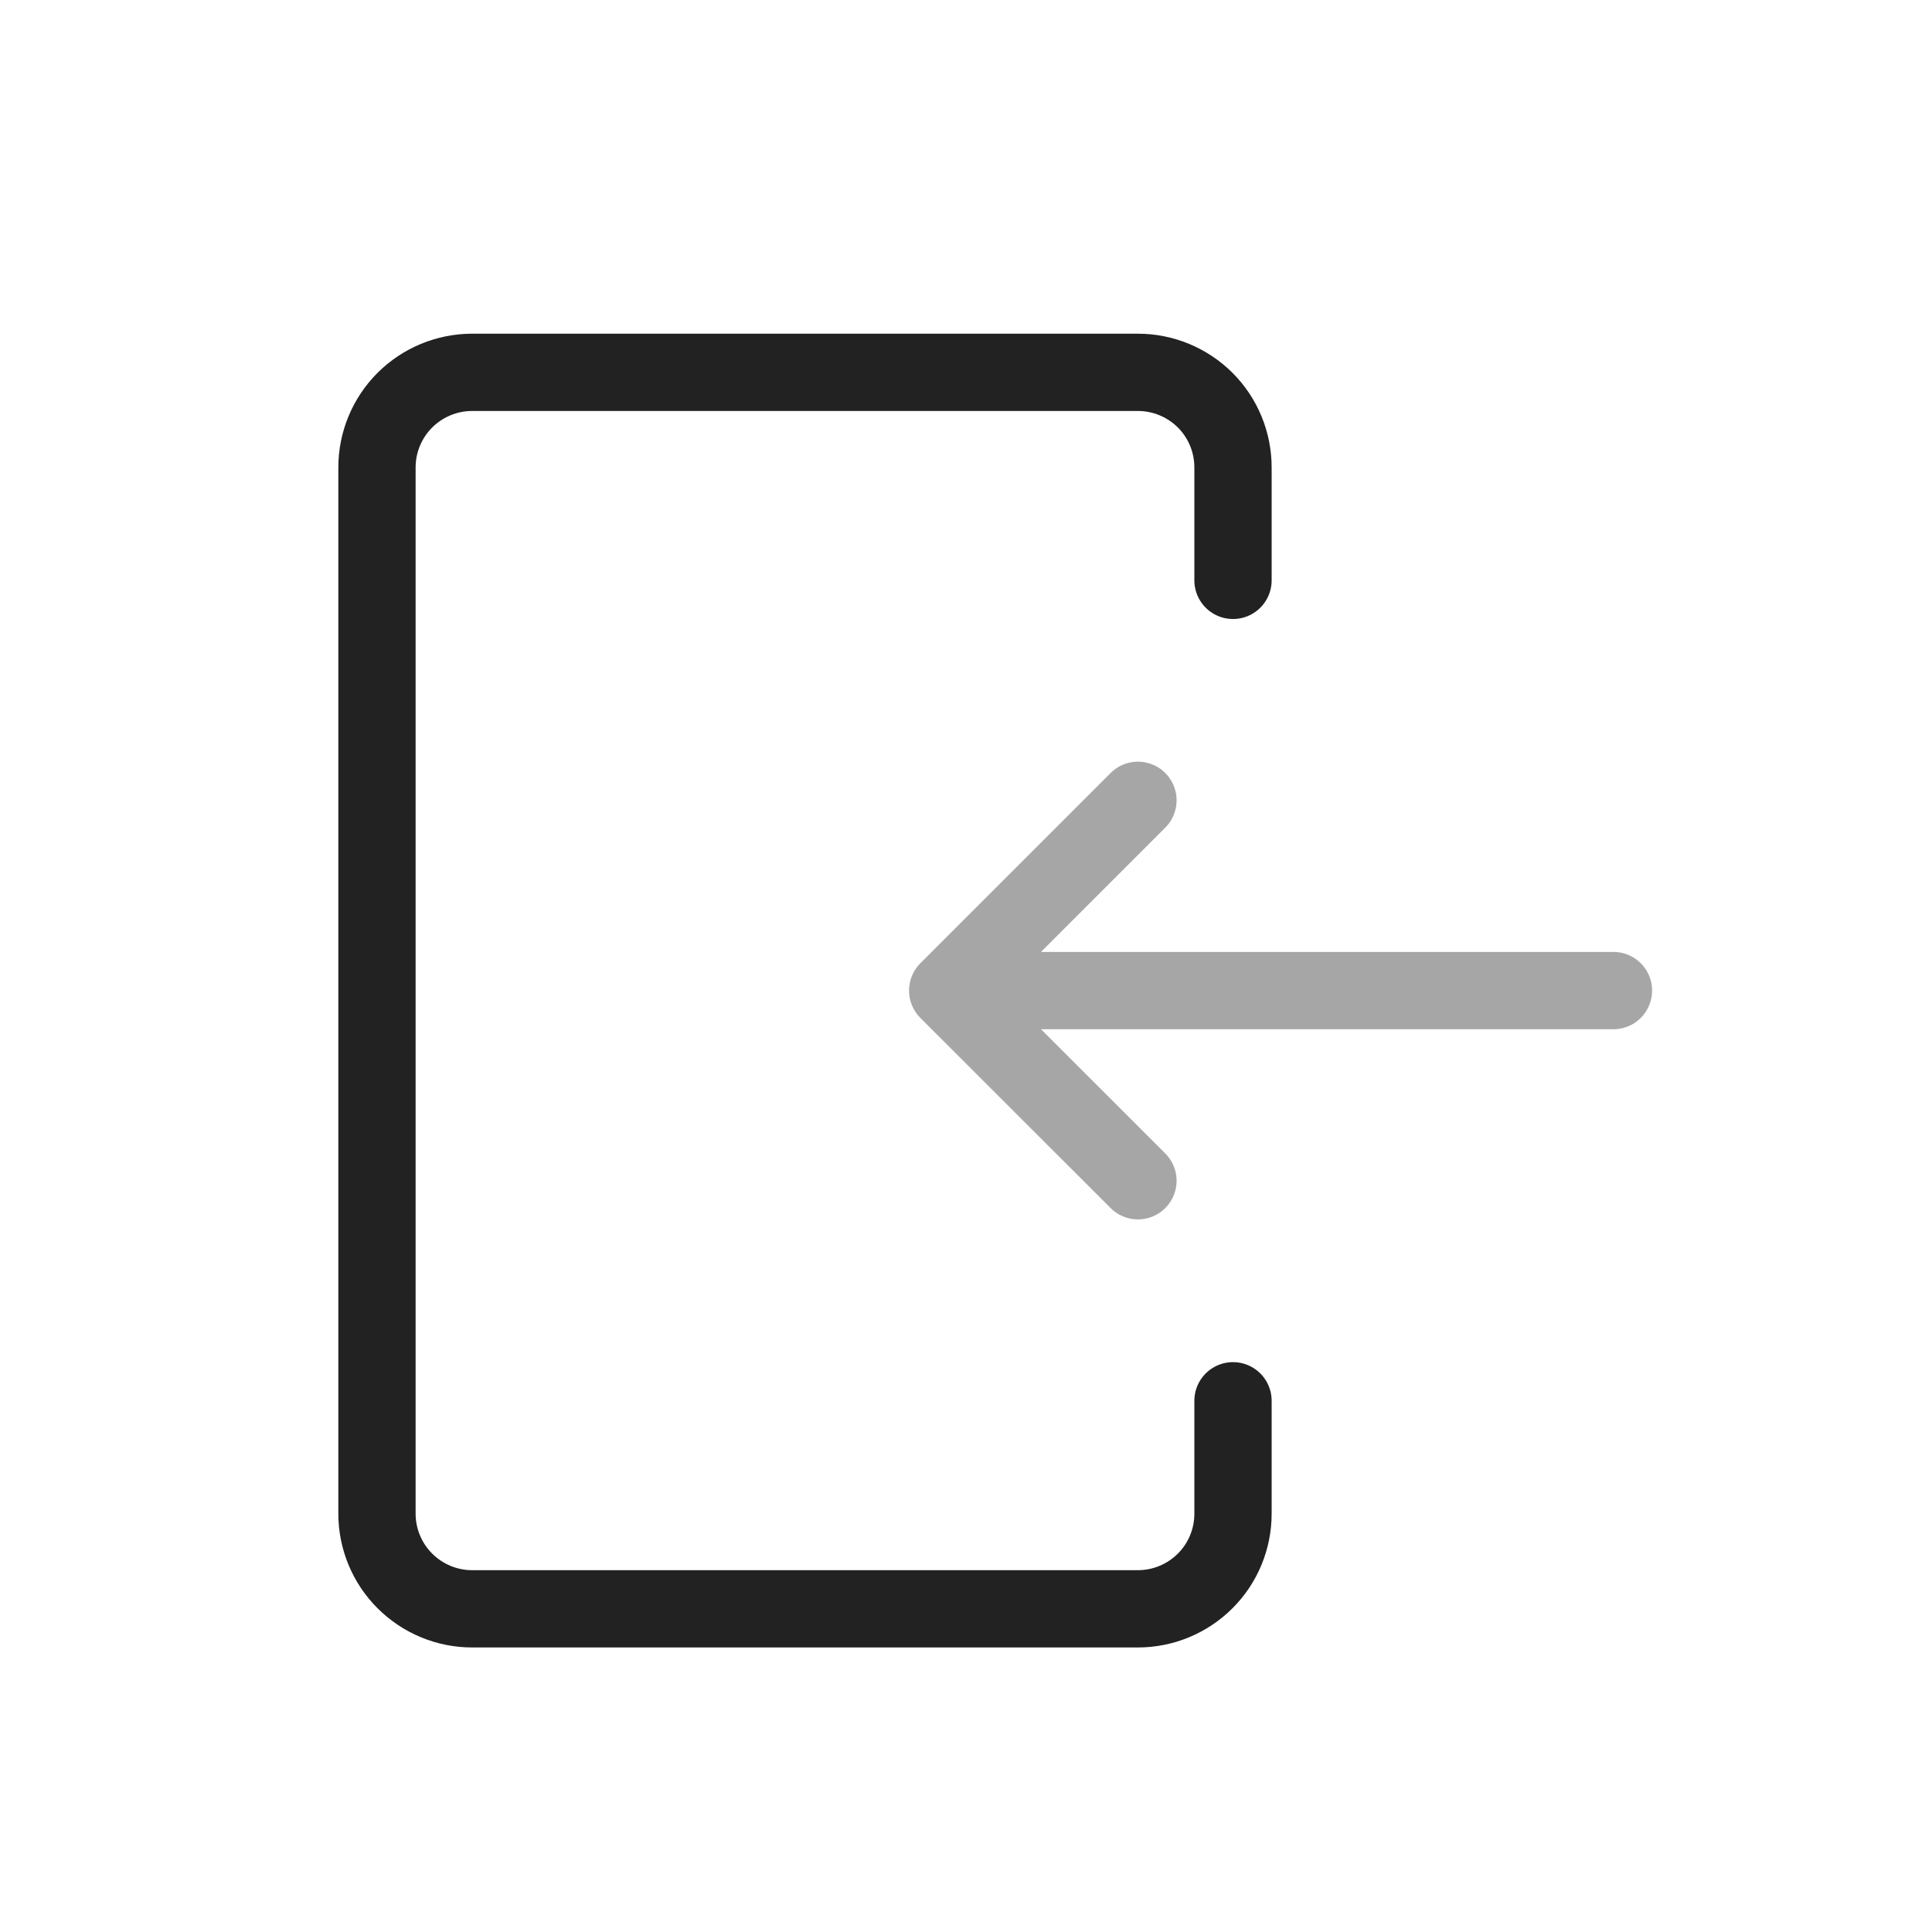 <svg width="25" height="25" viewBox="0 0 25 25" fill="none" xmlns="http://www.w3.org/2000/svg">
<path d="M15.955 18.126V19.587C15.955 19.913 15.826 20.227 15.595 20.457C15.364 20.688 15.051 20.818 14.725 20.818H6.109C5.783 20.818 5.47 20.688 5.239 20.457C5.008 20.227 4.878 19.913 4.878 19.587V6.049C4.878 5.722 5.008 5.409 5.239 5.178C5.47 4.948 5.783 4.818 6.109 4.818H14.725C15.051 4.818 15.364 4.948 15.595 5.178C15.826 5.409 15.955 5.722 15.955 6.049V7.51" stroke="#222222" stroke-linecap="round" stroke-linejoin="round"/>
<path opacity="0.4" d="M20.878 12.818L12.263 12.818M12.263 12.818L14.725 15.279M12.263 12.818L14.725 10.356" stroke="#222222" stroke-linecap="round" stroke-linejoin="round"/>
</svg>
